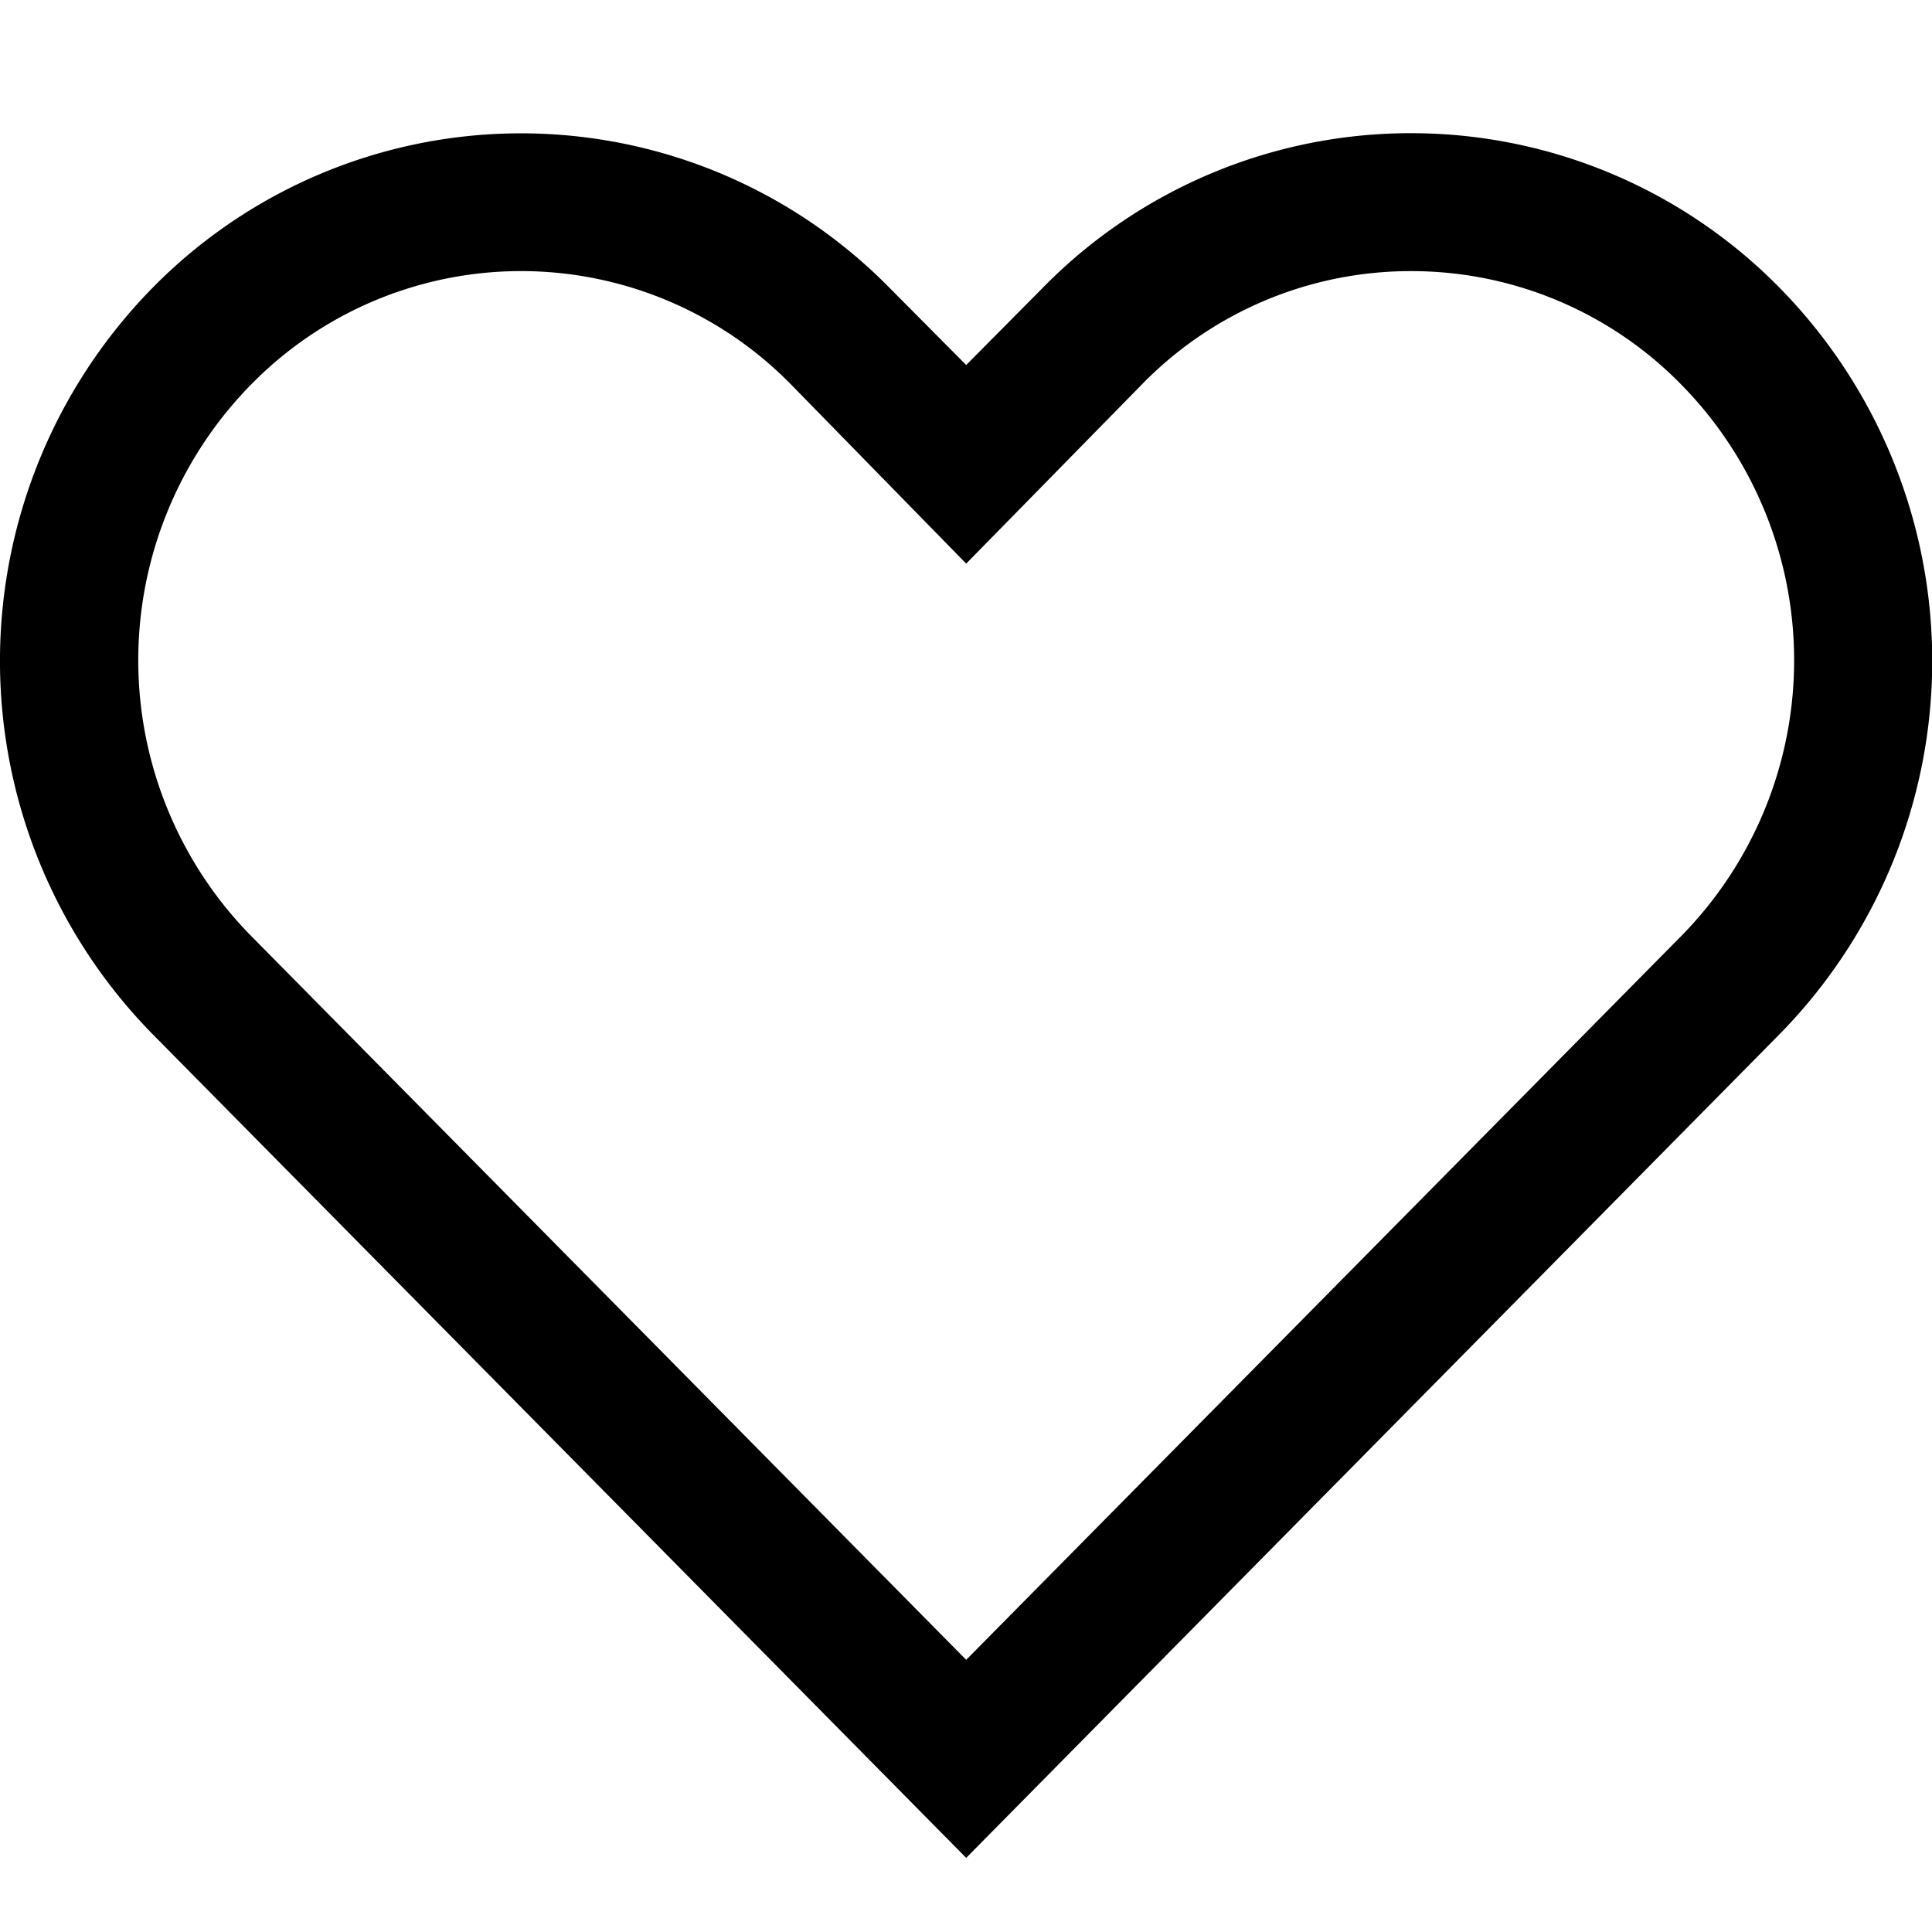 <svg xmlns="http://www.w3.org/2000/svg" width="30" height="30" viewBox="0 0 30 30">
    <path data-name="Path 7" d="M21.91 4.21a5.86 5.86 0 0 1 4.193 1.758 6.106 6.106 0 0 1 0 8.57l-11.1 11.236-11.1-11.237a6.106 6.106 0 0 1 0-8.57 5.87 5.87 0 0 1 8.377 0l2.723 2.785 2.71-2.764a5.827 5.827 0 0 1 4.2-1.778m0-2.142a8 8 0 0 0-5.72 2.4l-1.19 1.2-1.192-1.2a8.023 8.023 0 0 0-11.441 0 8.27 8.27 0 0 0 0 11.591l12.633 12.79 12.63-12.79a8.27 8.27 0 0 0 0-11.591 8.023 8.023 0 0 0-5.723-2.4z"/>
    <path data-name="&lt;Transparent Rectangle&gt;" style="fill:none" d="M0 0h30v30H0z"/>
</svg>
